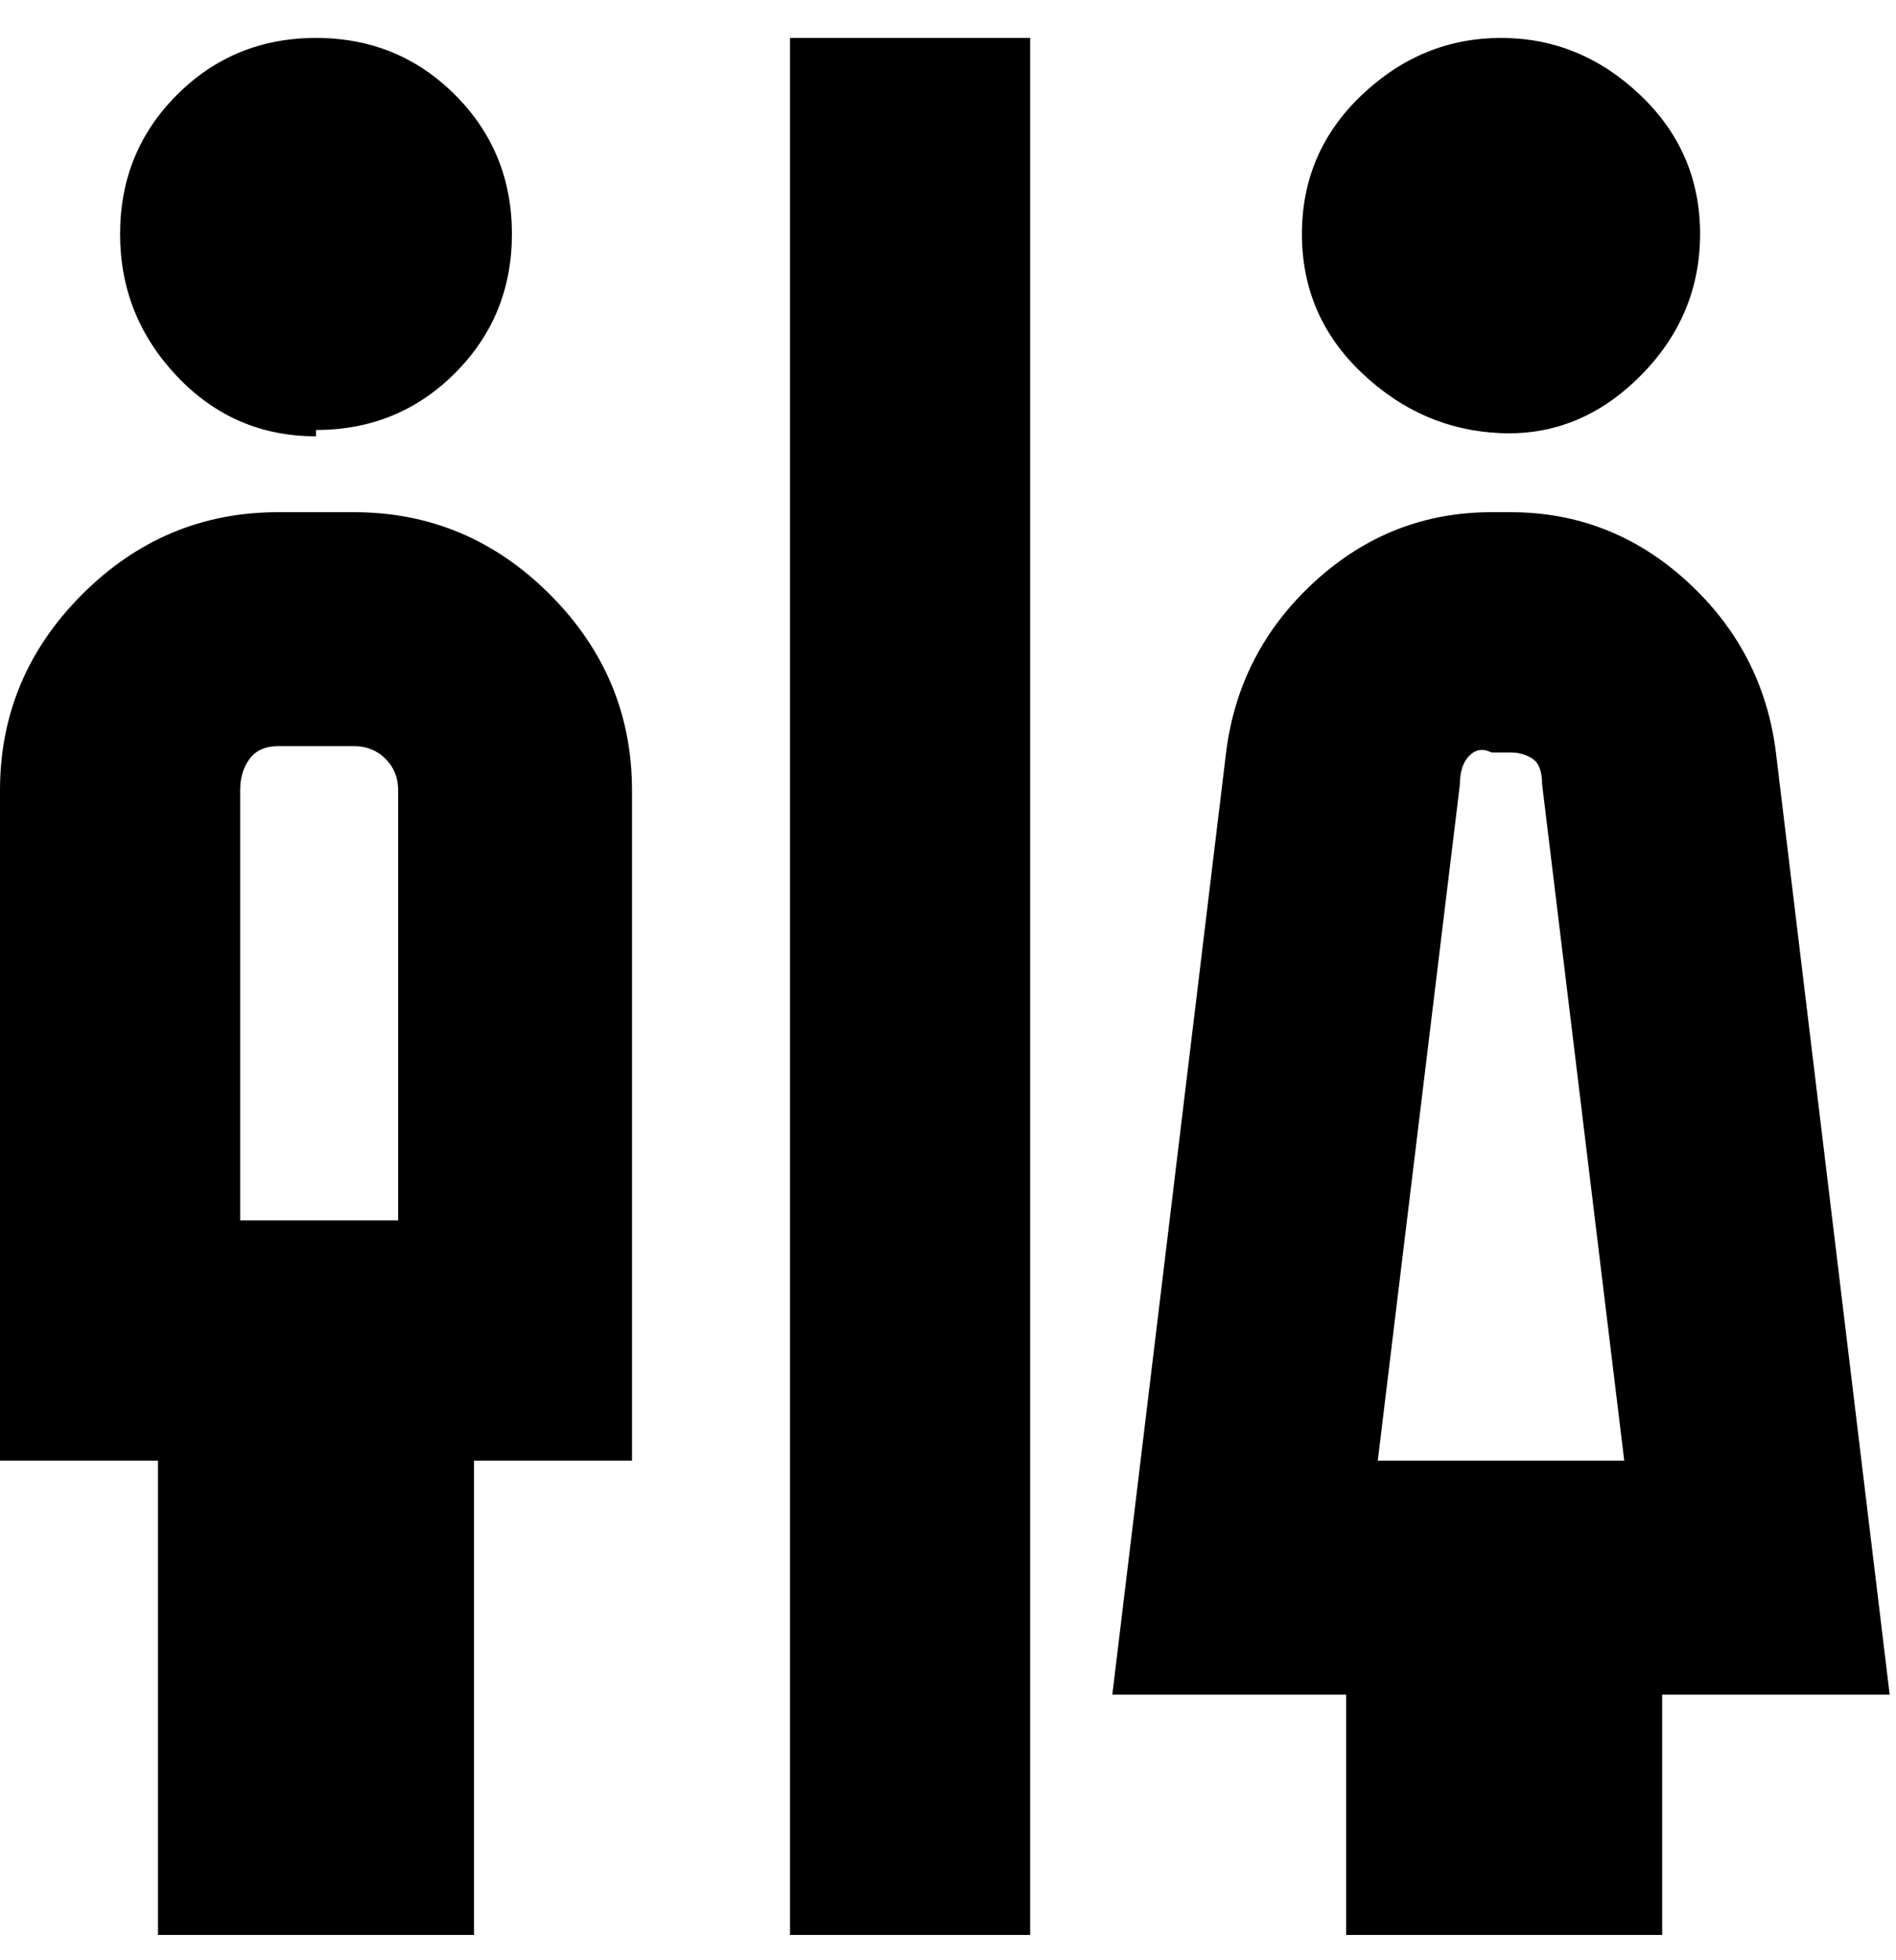 <svg viewBox="0 0 300 310" xmlns="http://www.w3.org/2000/svg"><path d="M206 37q0-13 9.5-22t22-9q12.5 0 22 9t9.5 22q0 13-9.5 22.5t-22 9q-12.5-.5-22-9.5T206 37zm57 231v38h-50v-38h-37l18-149q2-16 14-27t28-11h3q16 0 28 11t14 27l18 149h-36zm-45-37h39l-13-107q0-3-1.5-4t-3.5-1h-3q-2-1-3.5.5T231 124l-13 107zM50 68q13 0 22-9t9-22q0-13-9-22T50 6q-13 0-22 9t-9 22q0 13 9 22.5T50 69v-1zm50 57v106H75v75H25v-75H0V125q0-18 13-31t31-13h12q18 0 31 13t13 31zm-62 68h25v-68q0-3-2-5t-5-2H44q-3 0-4.5 2t-1.5 5v68zm87 113h38V6h-38v300z"/></svg>
